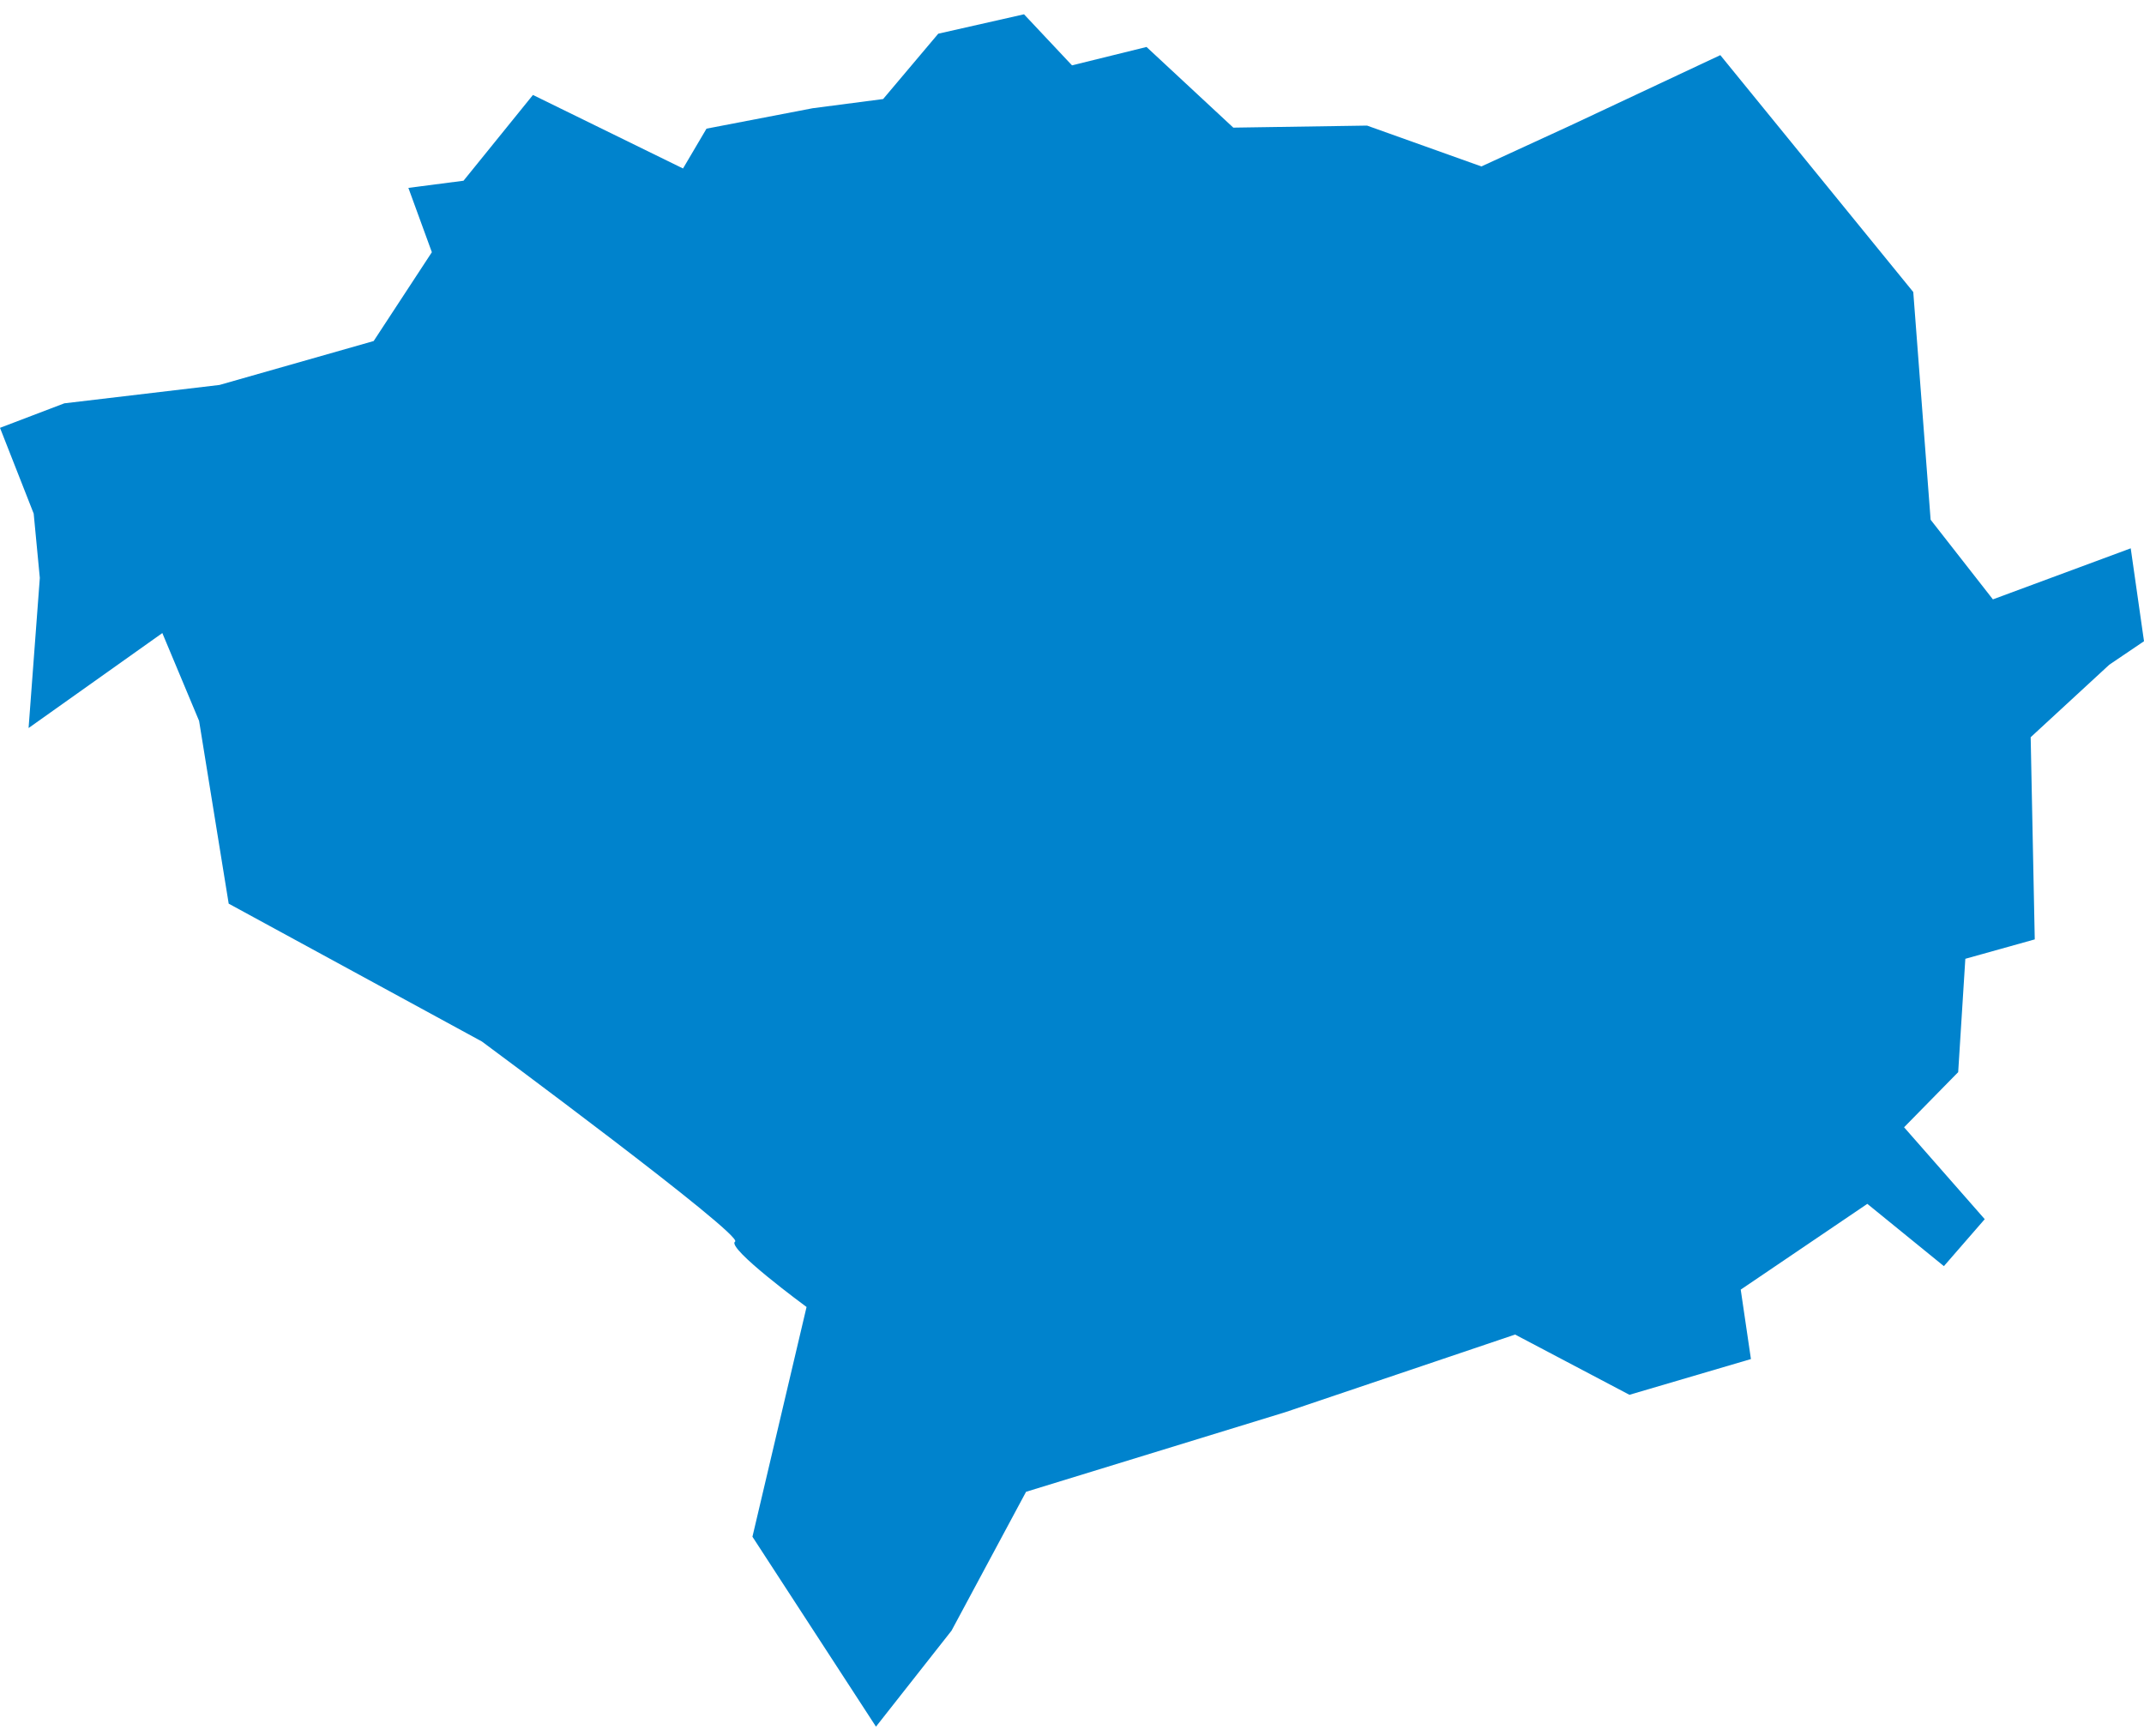 <?xml version="1.0" encoding="utf-8"?>
<!-- Generator: Avocode 2.3.2-ea60620 - http://avocode.com -->
<svg height="17" width="21" xmlns:xlink="http://www.w3.org/1999/xlink" xmlns="http://www.w3.org/2000/svg" viewBox="0 0 21 17">
    <path fill="#0083cd" fill-rule="evenodd" d="M 19.44 11.94 L 18.65 11.04 L 19.18 10.5 L 19.25 9.39 L 19.93 9.2 L 19.89 7.22 L 20.66 6.51 L 21 6.28 L 20.87 5.37 L 19.52 5.87 L 18.91 5.09 L 18.74 2.86 L 16.85 0.54 L 15.38 1.23 L 14.51 1.63 L 13.39 1.23 L 12.08 1.25 L 11.23 0.46 L 10.5 0.64 L 10.03 0.14 L 9.19 0.33 L 8.65 0.97 L 7.96 1.06 L 6.92 1.26 L 6.69 1.65 L 5.22 0.93 L 4.54 1.77 L 4 1.84 L 4.23 2.47 L 3.66 3.34 L 2.15 3.77 L 0.63 3.95 L 0 4.19 L 0.33 5.03 L 0.39 5.66 L 0.28 7.13 L 1.59 6.2 L 1.95 7.06 L 2.24 8.85 L 4.72 10.2 C 4.72 10.2 7.29 12.1 7.2 12.16 C 7.11 12.22 7.9 12.8 7.9 12.8 L 7.37 15.05 L 8.58 16.91 L 9.32 15.97 L 10.05 14.61 L 12.59 13.83 L 14.84 13.07 L 15.96 13.66 L 17.15 13.31 L 17.05 12.63 L 18.29 11.79 L 19.04 12.4 L 19.44 11.94 Z M 19.44 11.94" />
</svg>